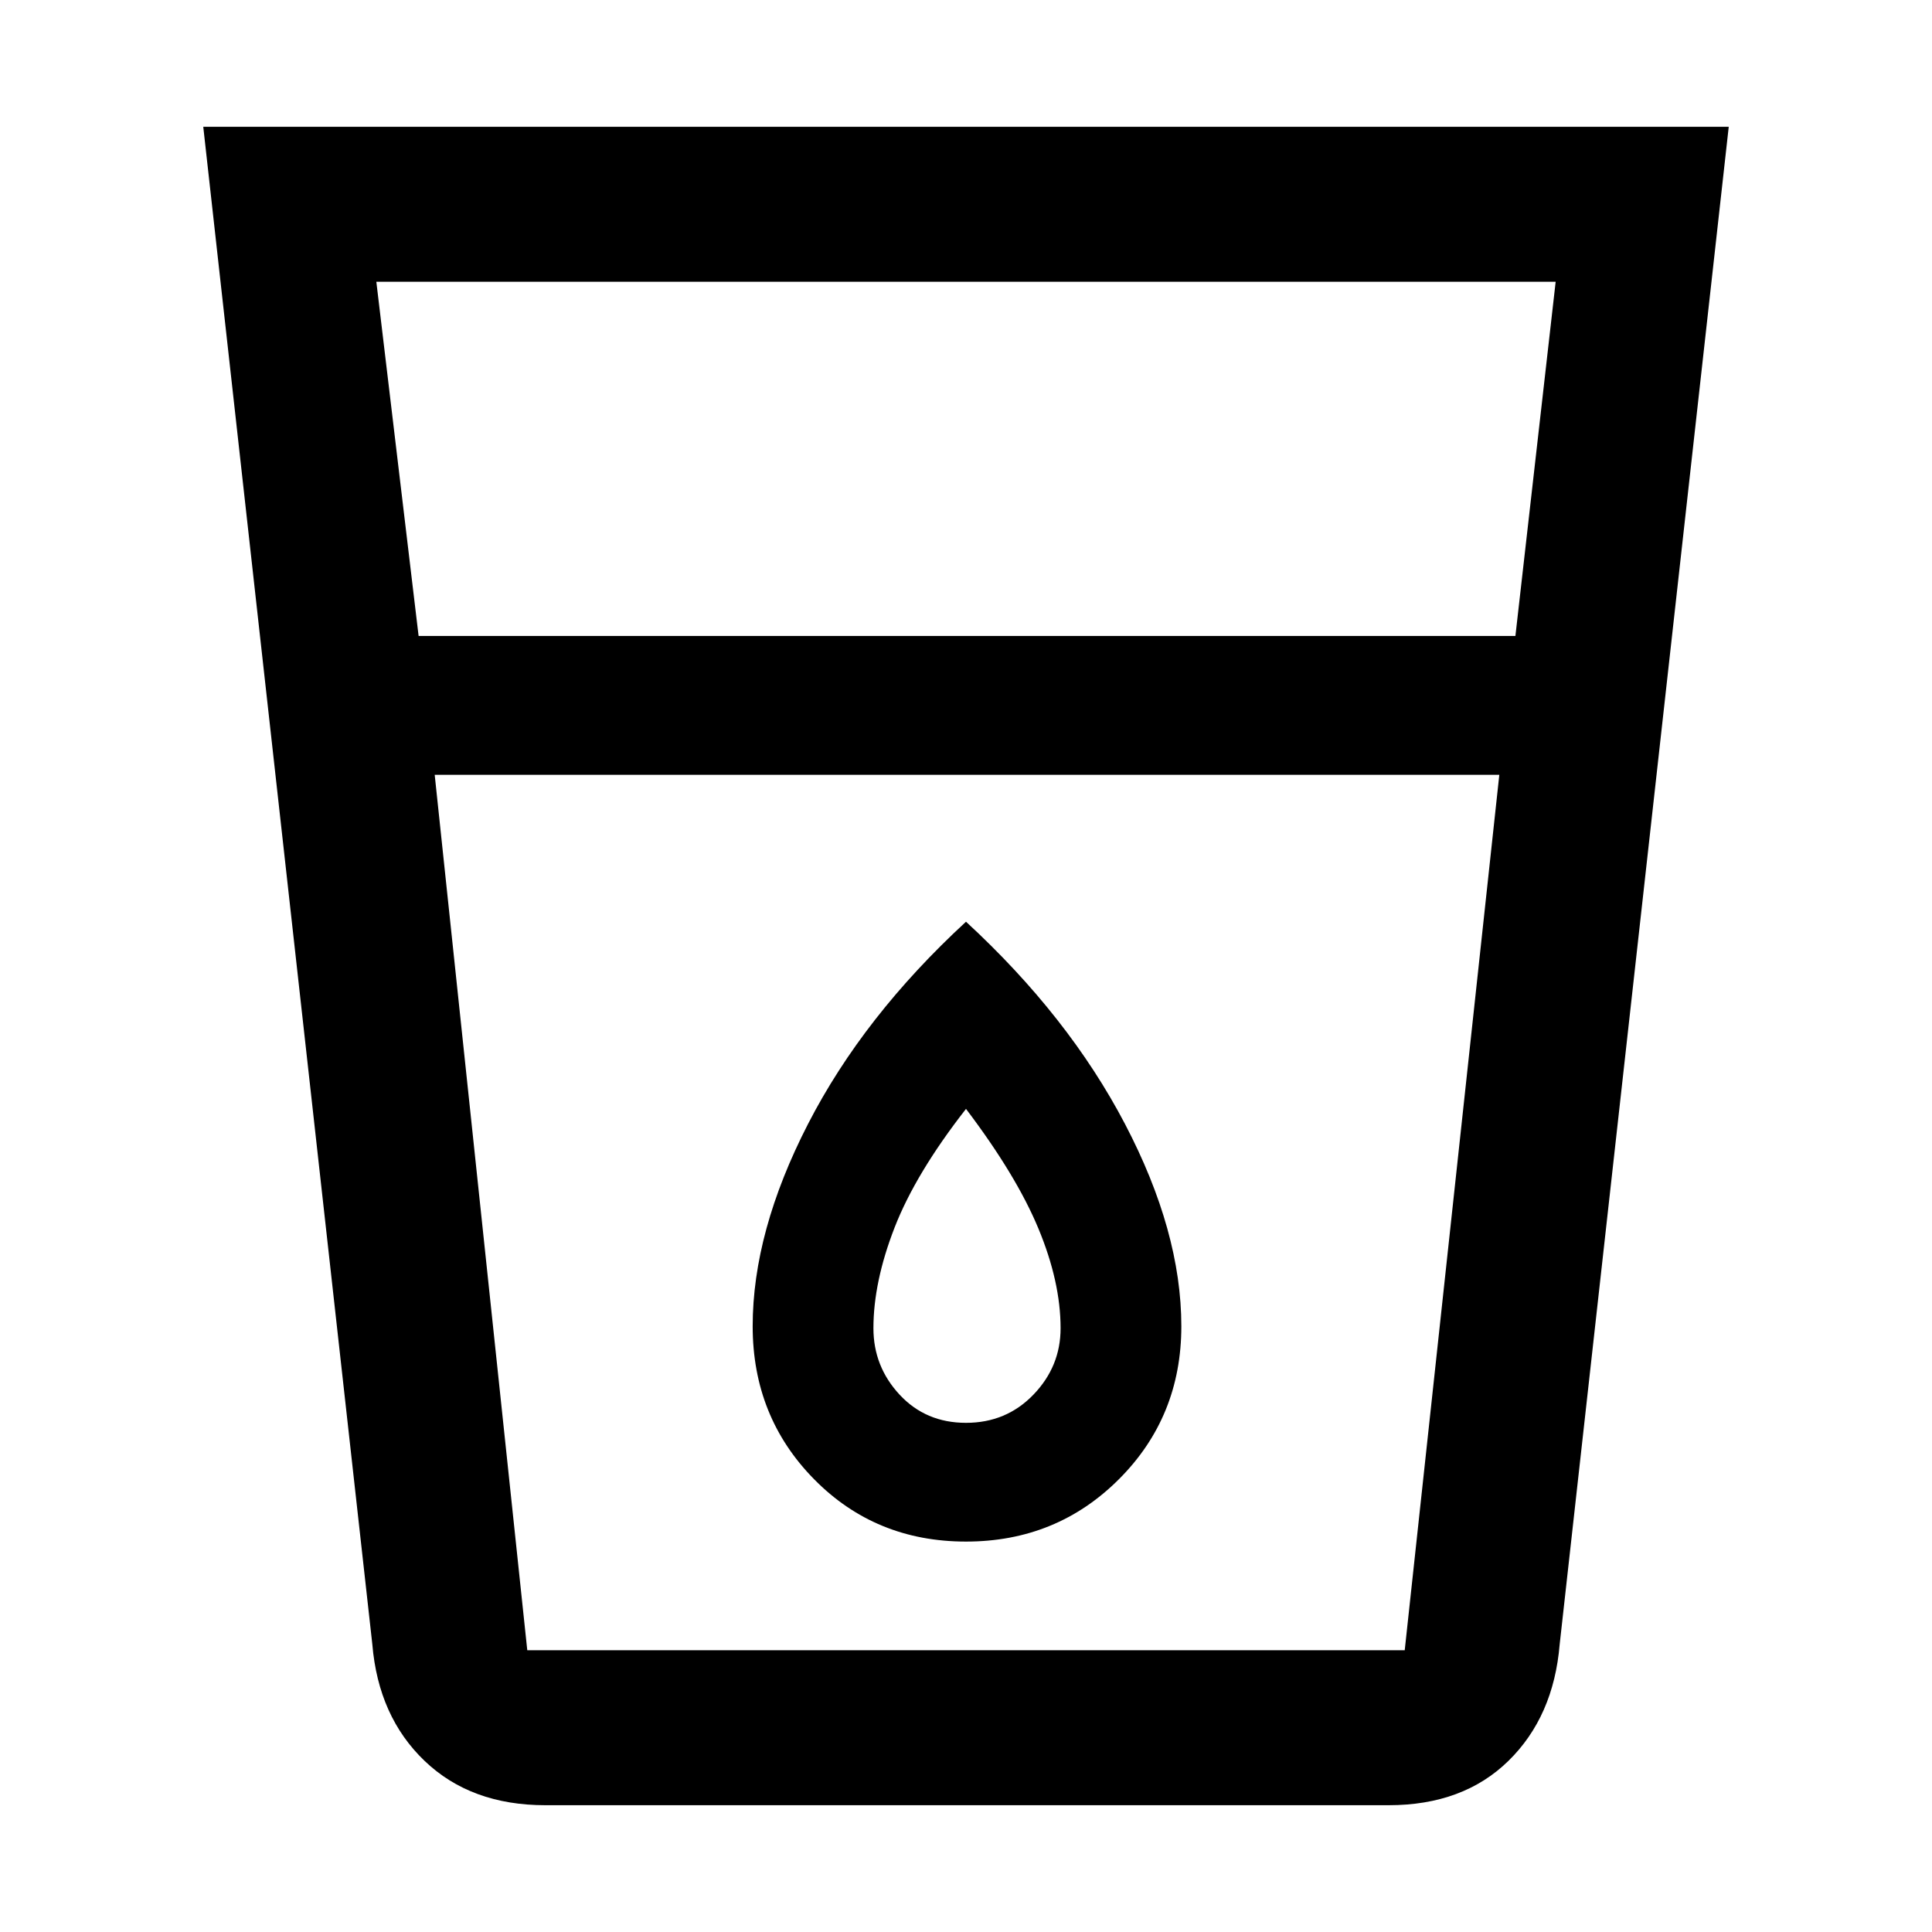 <svg xmlns="http://www.w3.org/2000/svg" height="48" width="48"><path d="M13.55 44.85Q11.7 44.85 10.55 43.75Q9.4 42.65 9.25 40.85L5.05 3.15H42.95L38.75 40.85Q38.6 42.65 37.475 43.75Q36.35 44.85 34.5 44.85ZM10.8 19.25 13.1 41Q13.1 41 13.1 41Q13.1 41 13.1 41H34.9Q34.9 41 34.9 41Q34.9 41 34.9 41L37.25 19.25ZM10.4 15.8H37.65L38.65 7H9.35ZM24 38.3Q26.25 38.3 27.8 36.75Q29.35 35.2 29.35 32.95Q29.35 30.6 27.95 27.925Q26.55 25.25 24 22.9Q21.45 25.25 20.075 27.925Q18.7 30.6 18.7 32.95Q18.7 35.2 20.225 36.75Q21.75 38.3 24 38.3ZM37.25 19.25H10.8Q10.8 19.25 10.8 19.25Q10.8 19.25 10.8 19.25H37.25Q37.25 19.25 37.25 19.25Q37.25 19.25 37.25 19.25ZM24 35.35Q23 35.35 22.35 34.65Q21.7 33.95 21.7 33Q21.7 31.85 22.225 30.5Q22.75 29.15 24 27.55Q25.25 29.2 25.8 30.525Q26.35 31.85 26.35 33Q26.35 33.95 25.675 34.65Q25 35.35 24 35.35Z"/></svg>